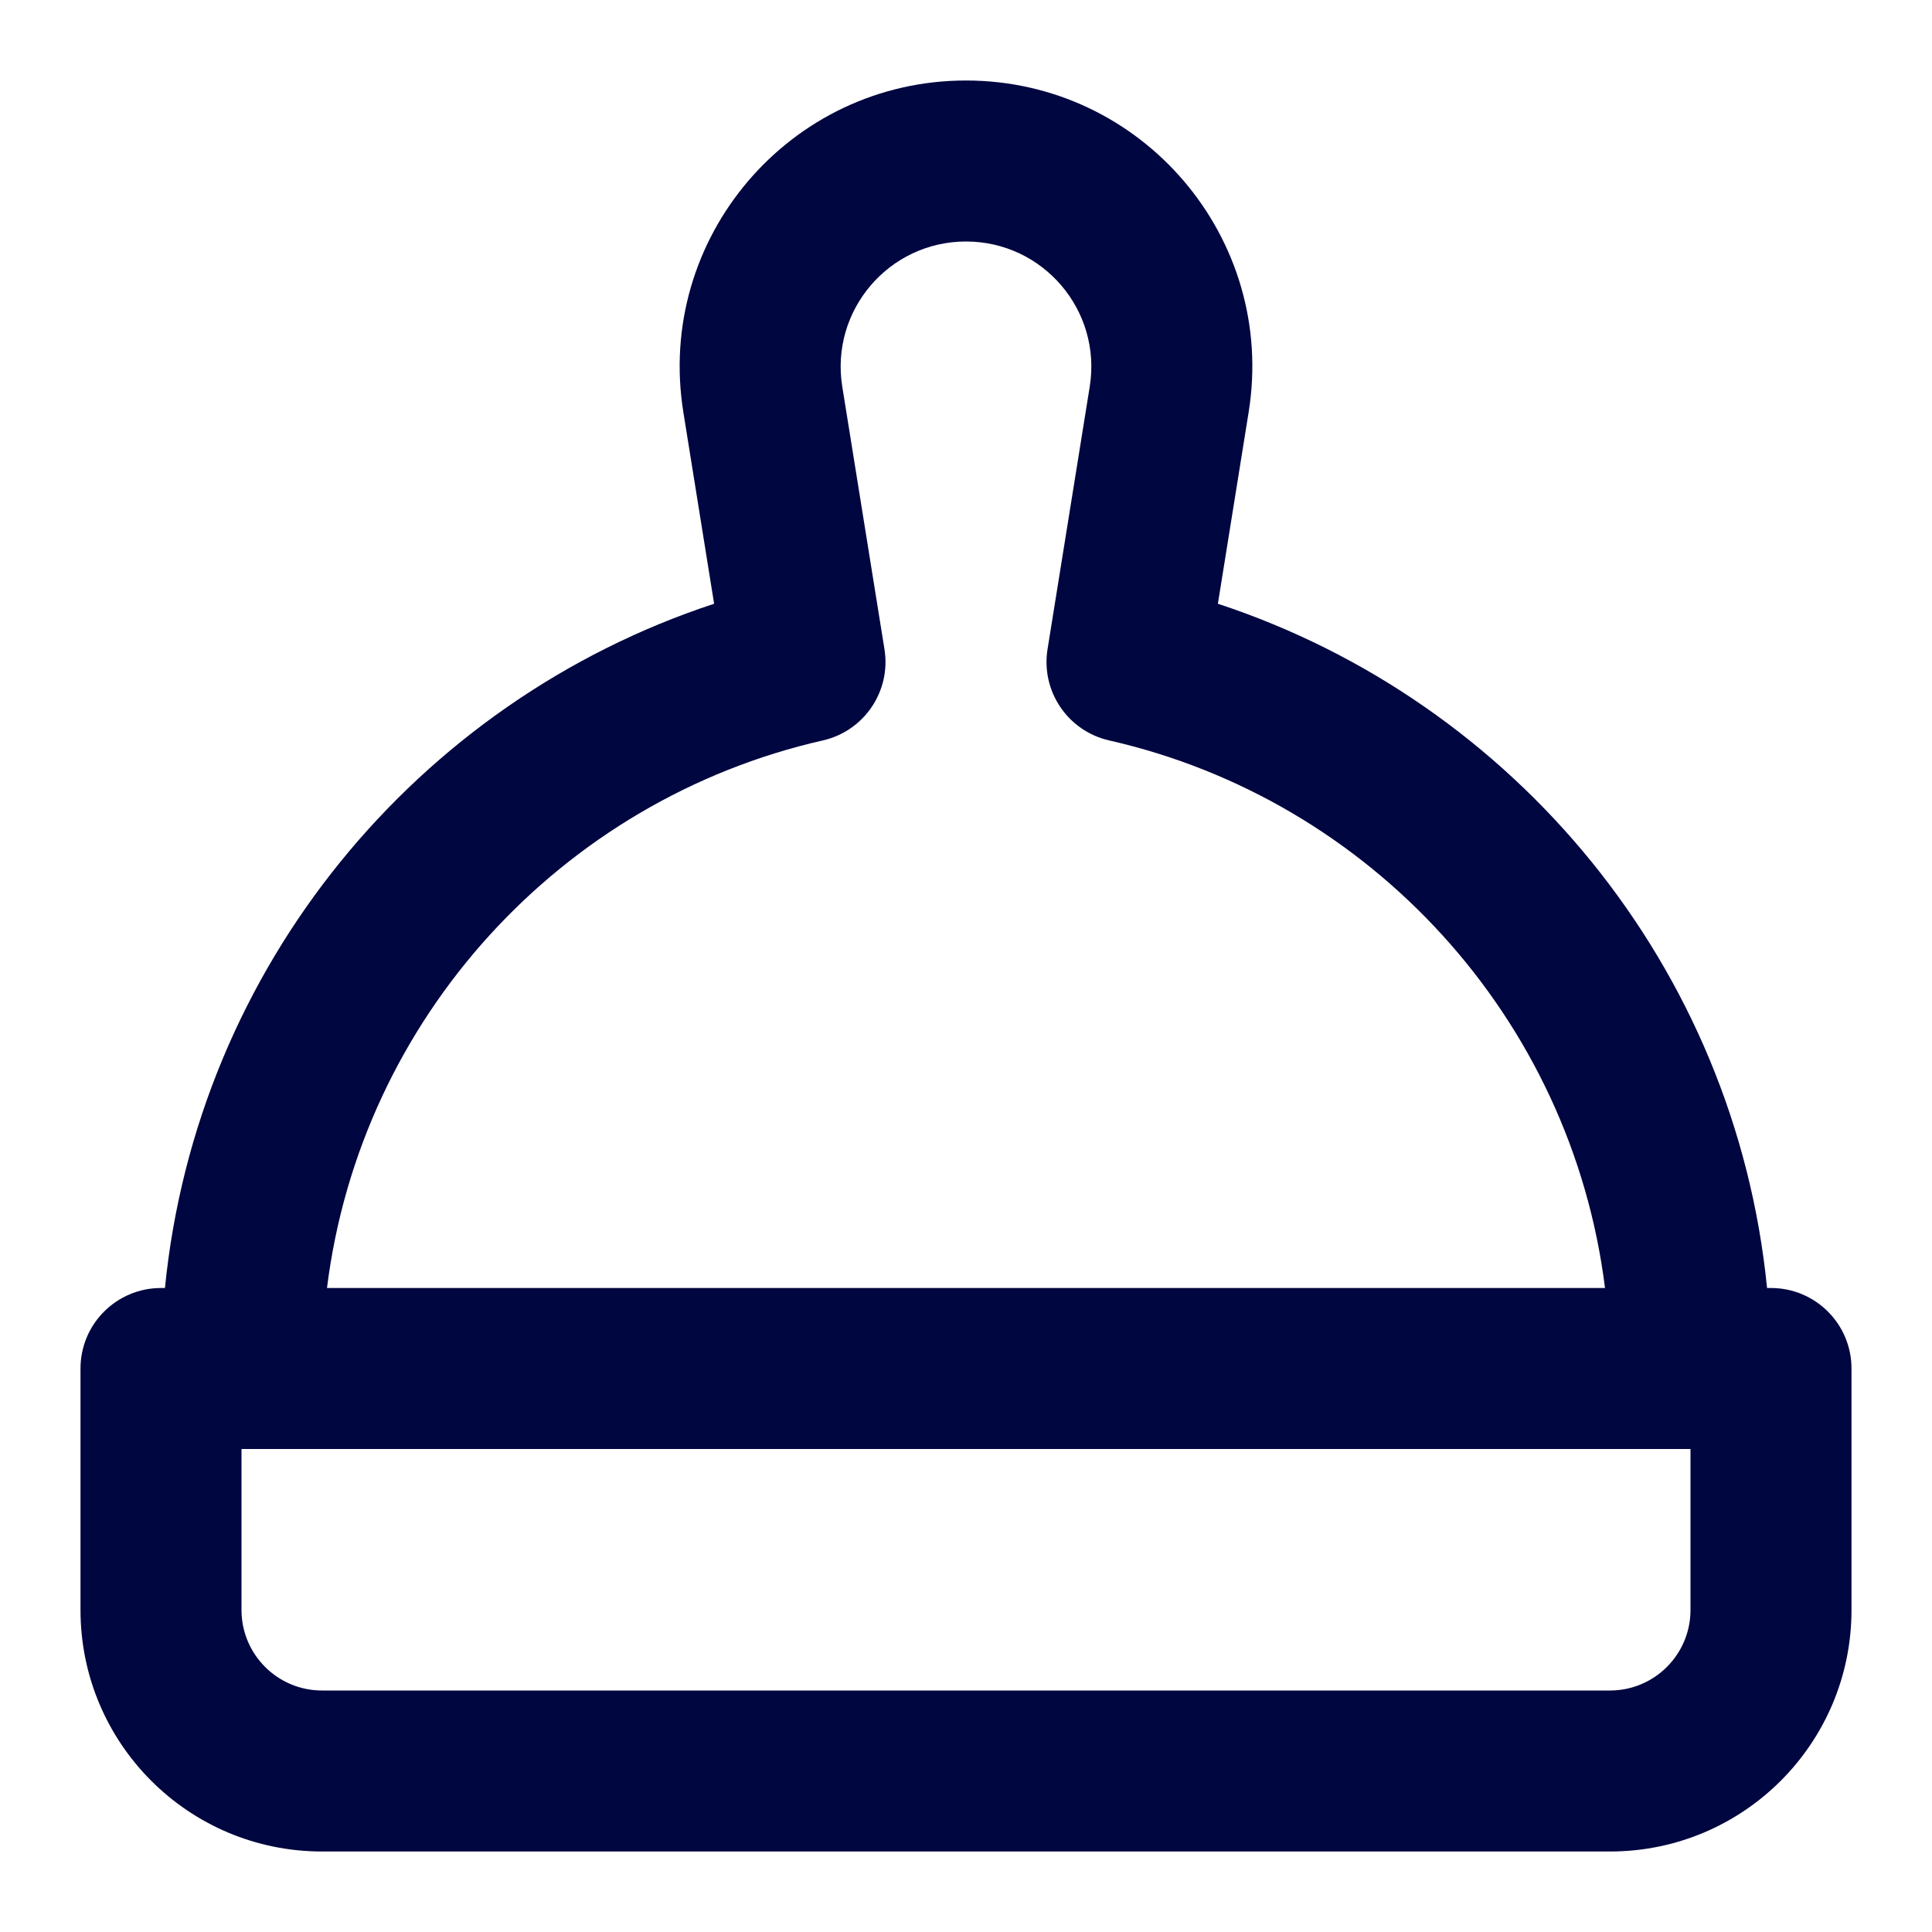 <svg width="24" height="24" viewBox="0 0 24 24" fill="none" xmlns="http://www.w3.org/2000/svg">
<path fill-rule="evenodd" clip-rule="evenodd" d="M12 3C11.042 3 10.311 3.857 10.463 4.803L10.987 8.064C11.071 8.585 10.736 9.081 10.221 9.198C6.976 9.935 4.48 12.646 4.062 16H19.938C19.52 12.646 17.024 9.935 13.779 9.198C13.264 9.081 12.929 8.585 13.013 8.064L13.537 4.803C13.689 3.857 12.958 3 12 3ZM21.951 16C21.555 12.011 18.815 8.713 15.129 7.5L15.511 5.121C15.859 2.959 14.189 1 12 1C9.811 1 8.141 2.959 8.489 5.121L8.871 7.5C5.185 8.713 2.445 12.011 2.049 16H2C1.448 16 1 16.448 1 17V20C1 21.657 2.343 23 4 23H20C21.657 23 23 21.657 23 20V17C23 16.448 22.552 16 22 16H21.951ZM3 18V20C3 20.552 3.448 21 4 21H20C20.552 21 21 20.552 21 20V18H3Z" fill="#000640"/>
</svg>
